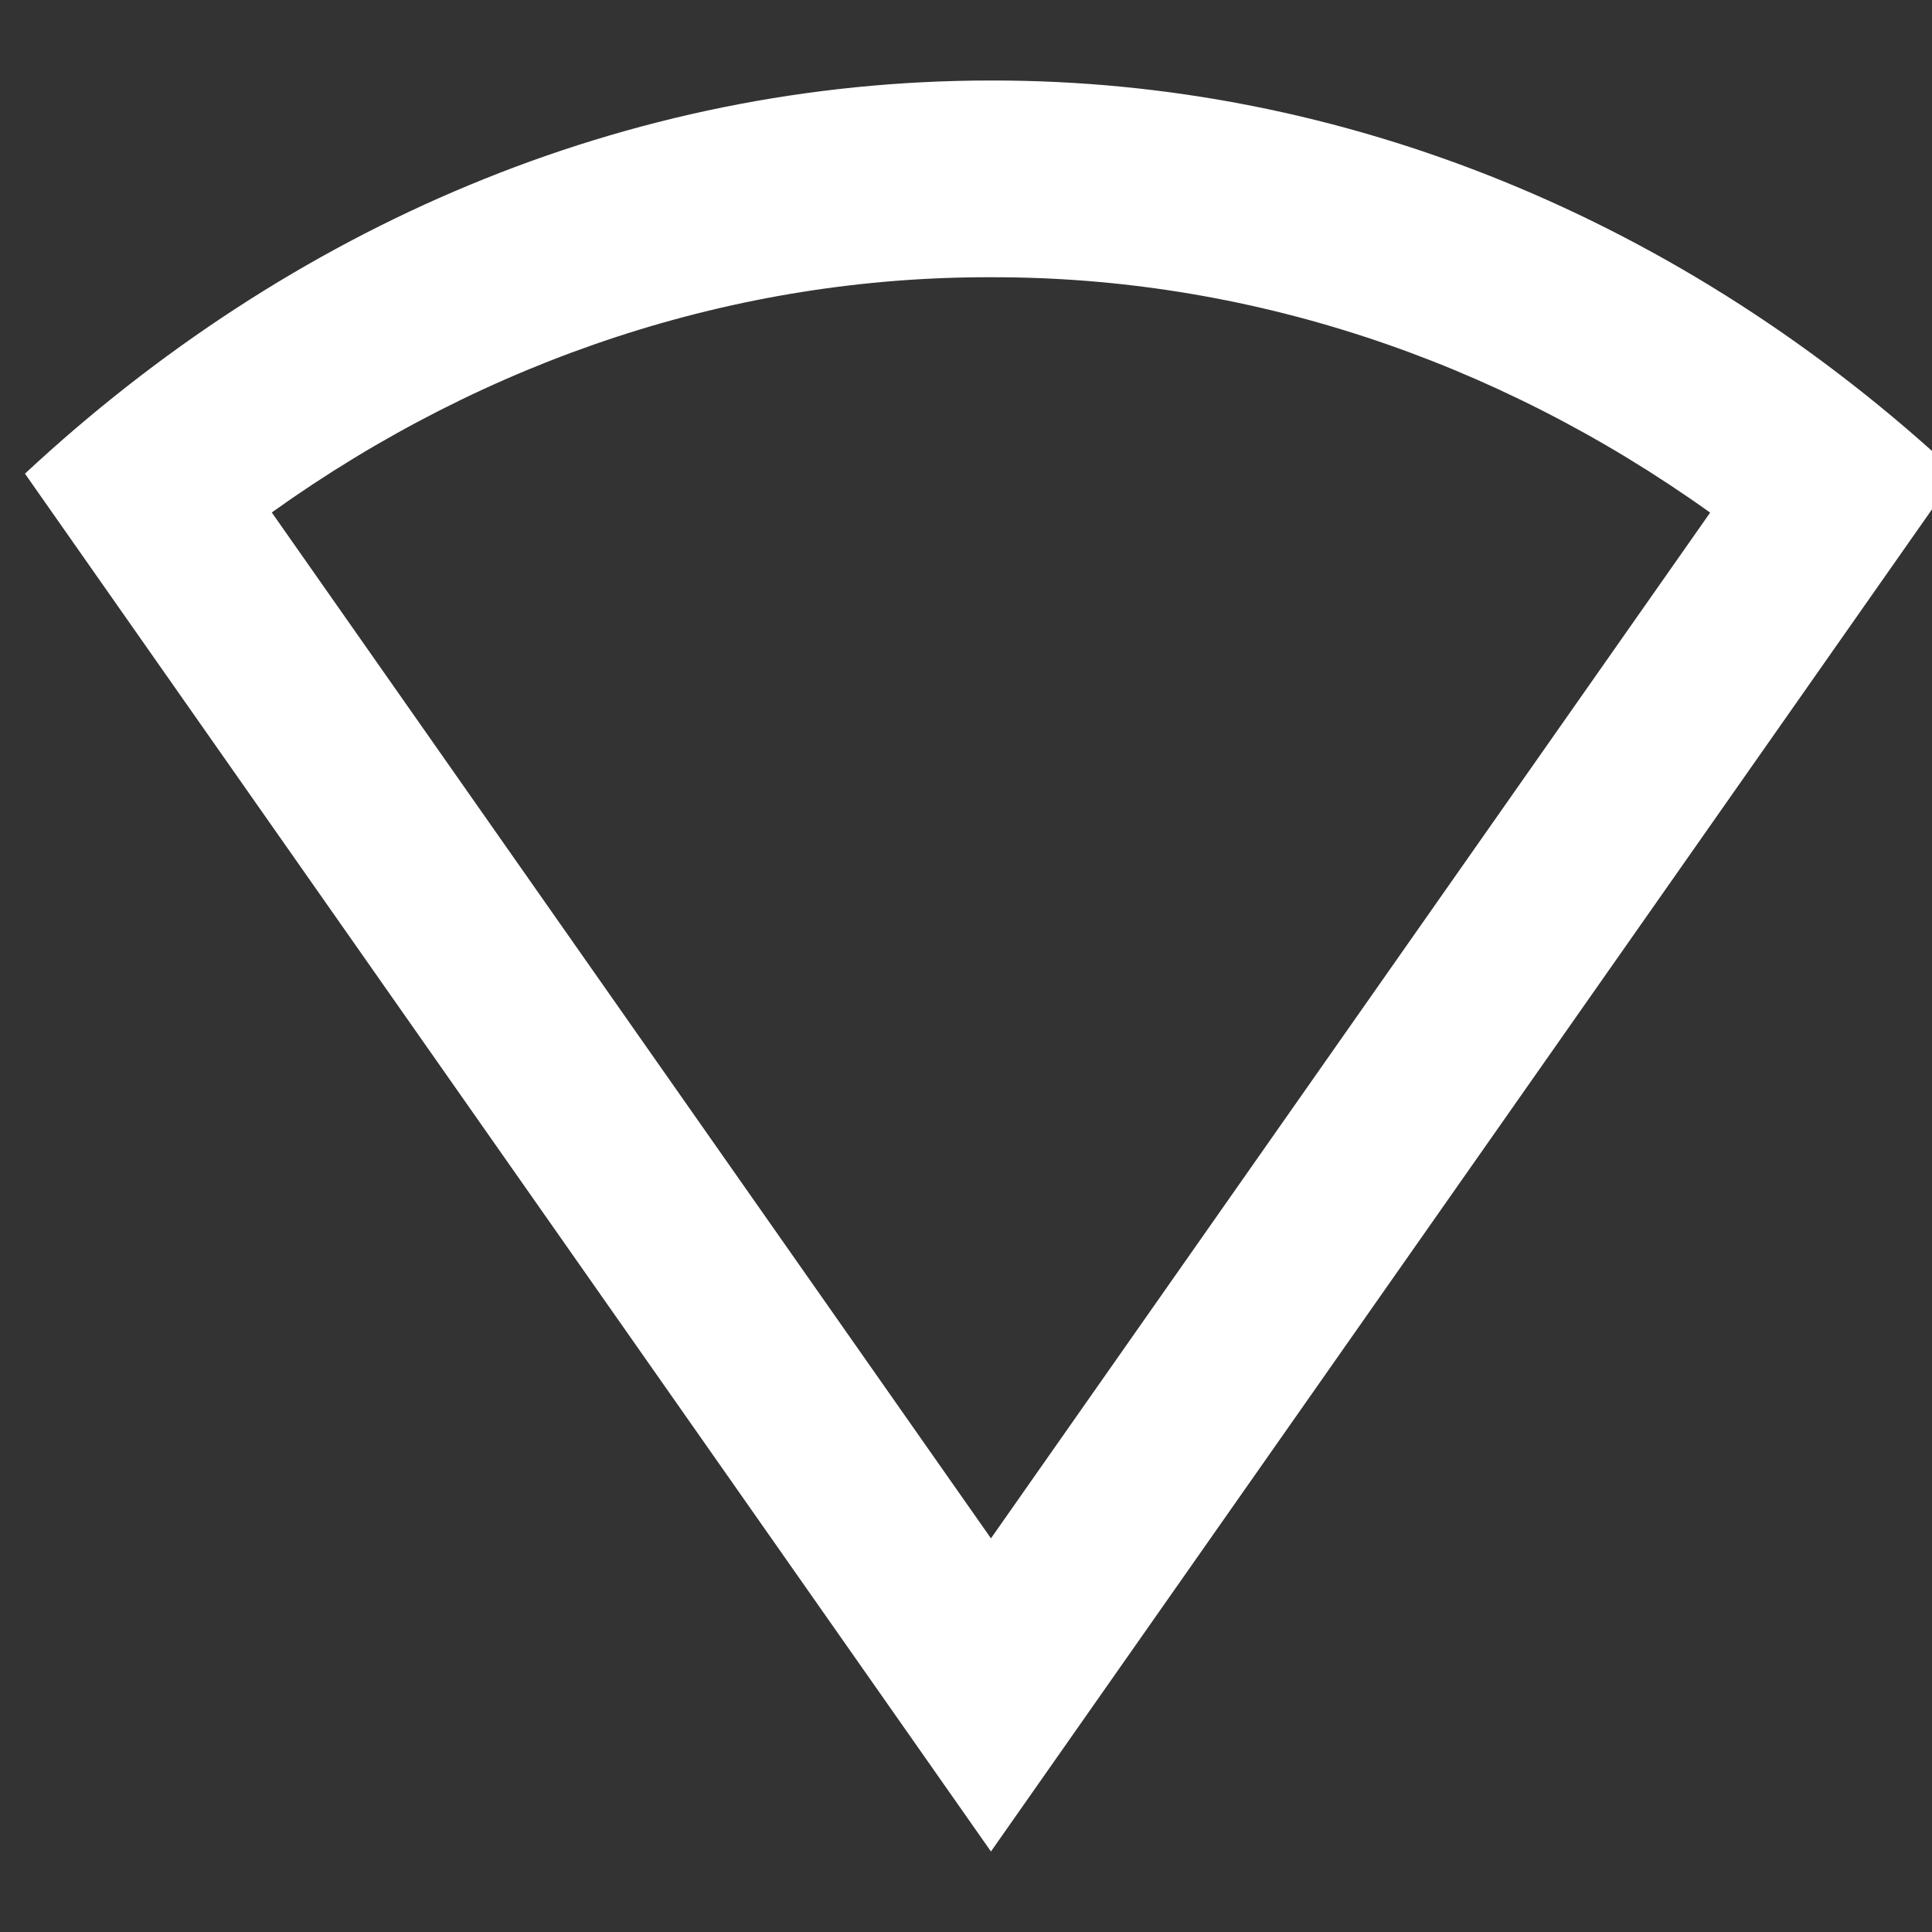 <svg width="24" height="24" viewBox="0 0 24 24" fill="none" xmlns="http://www.w3.org/2000/svg">
<rect x="0" y="0" width="24" height="24" fill="#333333" stroke="none"/>
<g clip-path="url(#clip0_2023_4572)">
<path d="M12.31 1C7.764 1 3.589 2.83 0.31 5.884L12.31 23L24.31 5.885C20.916 2.718 16.678 0.993 12.31 1ZM12.31 3.444C15.467 3.437 18.562 4.45 21.244 6.368L12.31 19.11L3.376 6.366C6.058 4.448 9.154 3.436 12.31 3.444Z" fill="white"/>
</g>
<defs>
<clipPath id="clip0_2023_4572">
<rect width="24" height="24" fill="white"/>
</clipPath>
</defs>
</svg>
